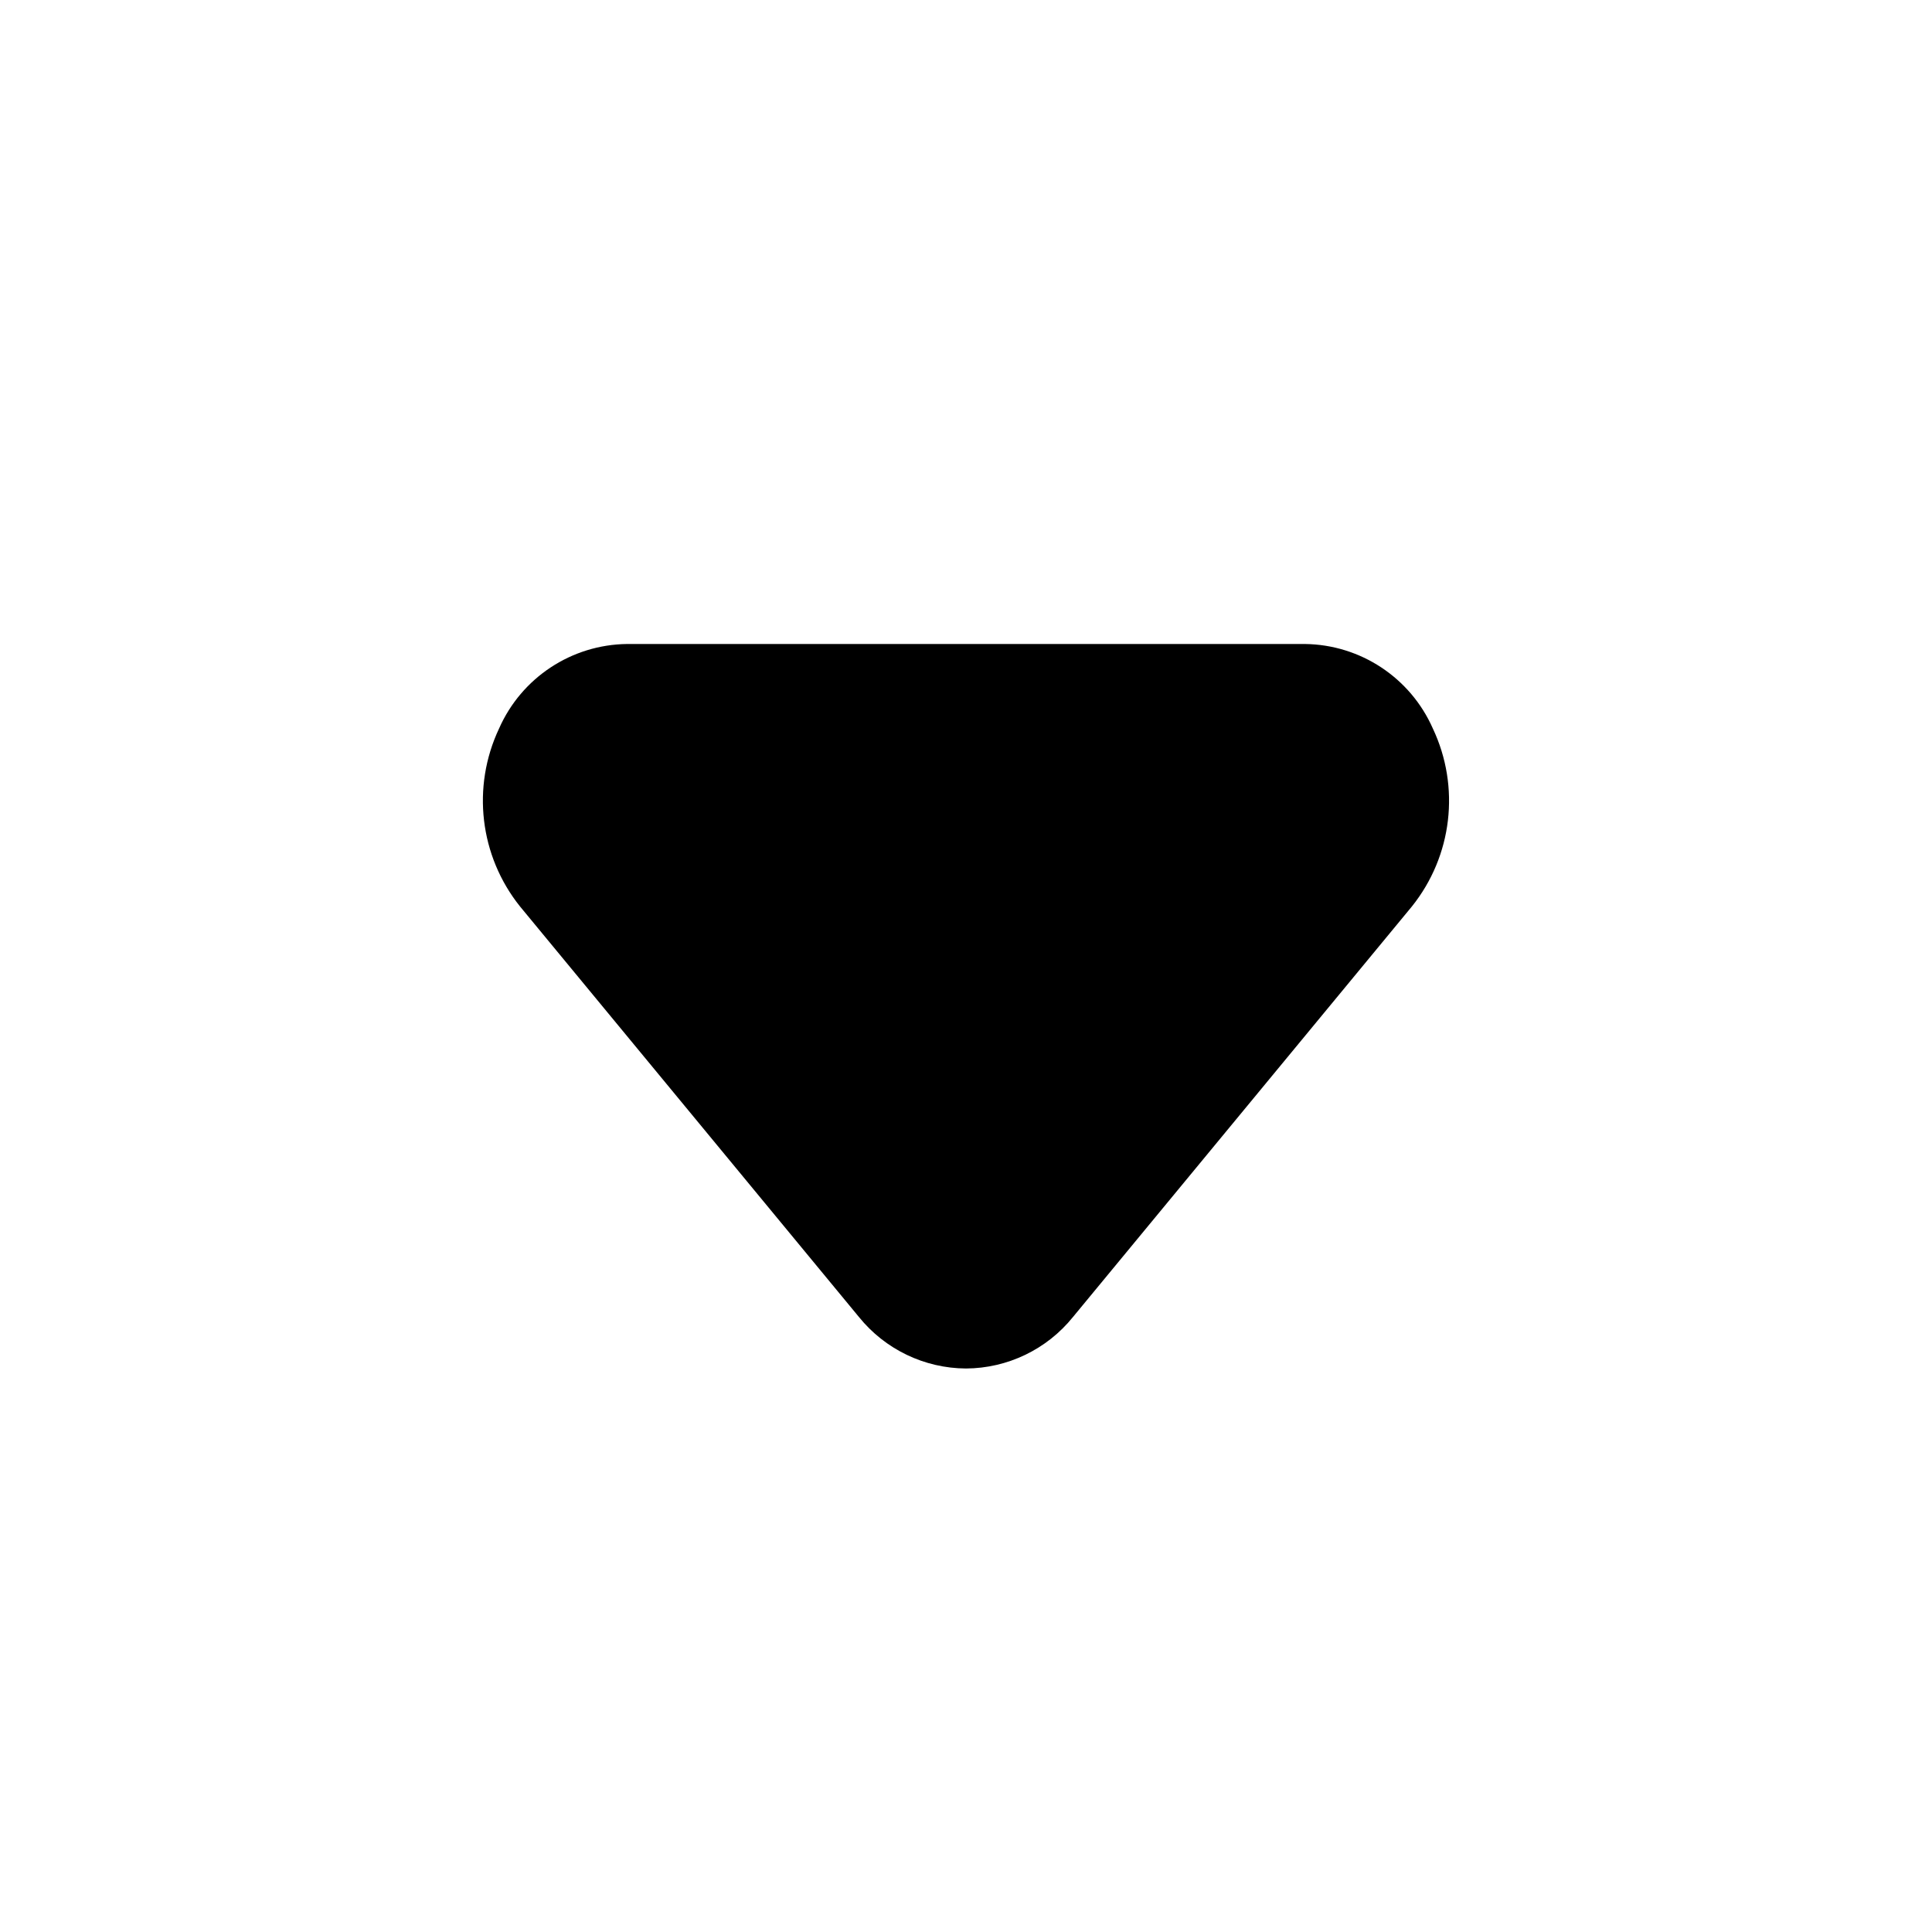 <?xml version="1.0" encoding="utf-8"?>
<!-- Generator: Adobe Illustrator 15.1.0, SVG Export Plug-In . SVG Version: 6.00 Build 0)  -->
<!DOCTYPE svg PUBLIC "-//W3C//DTD SVG 1.1//EN" "http://www.w3.org/Graphics/SVG/1.1/DTD/svg11.dtd">
<svg version="1.1" id="レイヤー_1" xmlns="http://www.w3.org/2000/svg" xmlns:xlink="http://www.w3.org/1999/xlink" x="0px"
	 y="0px" width="450px" height="450px" viewBox="0 0 450 450" style="enable-background:new 0 0 450 450;" xml:space="preserve">
<g>
	<g>
		<path d="M225,318.75c-9.69-0.05-18.85-4.46-24.94-12l-78.94-95.62c-9.41-11.75-11.3-27.83-4.88-41.44
			c5.22-11.84,16.88-19.54,29.81-19.69h157.88c12.94,0.15,24.59,7.85,29.81,19.69c6.43,13.61,4.54,29.69-4.88,41.44l-78.94,95.62
			C243.85,314.29,234.69,318.7,225,318.75z"/>
	</g>
</g>
</svg>
